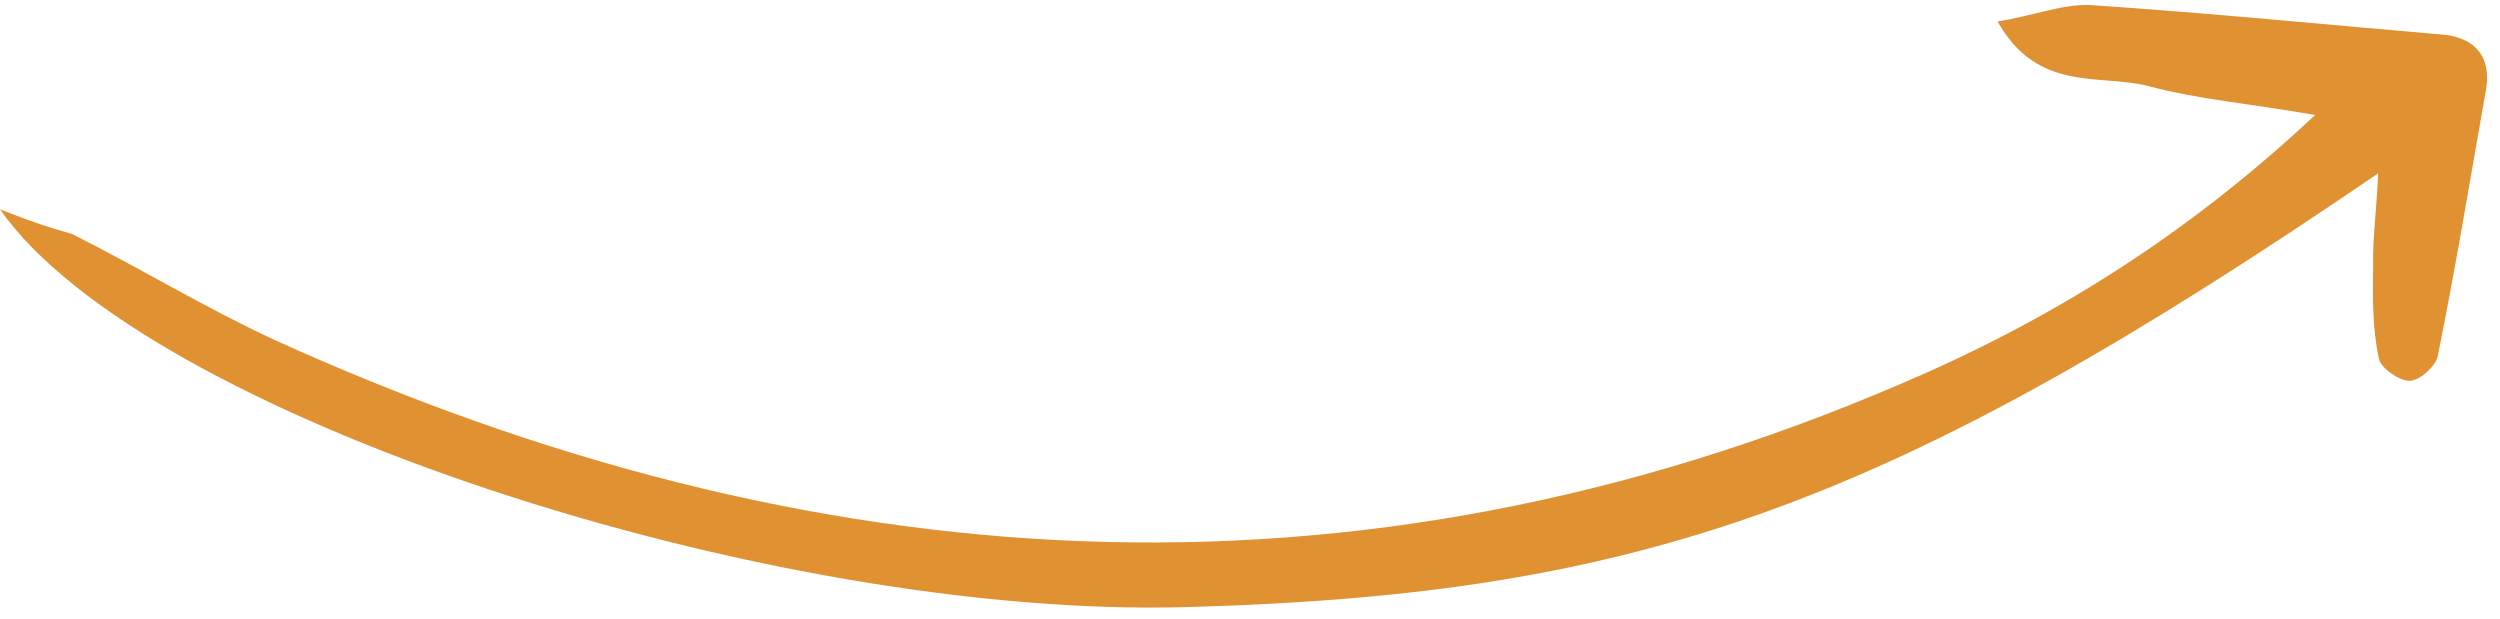 <svg width="97" height="24" viewBox="0 0 97 24" fill="none" xmlns="http://www.w3.org/2000/svg">
<path d="M-0 8.123C5.577 16.105 29.841 24.051 46.162 23.552C63.803 23.053 73.463 19.563 92.271 6.727C92.216 8.133 92.051 9.276 92.078 10.32C92.058 11.51 92.05 12.768 92.301 13.915C92.356 14.256 93.063 14.772 93.481 14.776C93.898 14.779 94.5 14.194 94.582 13.832C95.282 10.369 95.847 6.927 96.469 3.407C96.634 2.263 96.098 1.51 94.891 1.353C90.312 0.963 85.723 0.505 81.087 0.195C80.038 0.152 78.861 0.618 77.506 0.834C79.055 3.59 81.441 2.862 83.323 3.331C85.283 3.858 87.324 4.022 89.826 4.462C84.807 9.171 79.492 12.46 73.698 14.917C52.489 24.013 31.419 22.613 10.675 13.2C7.975 11.954 5.435 10.402 2.792 9.076C1.992 8.854 1.26 8.621 -0 8.123Z" fill="#E09132"/>
</svg>

